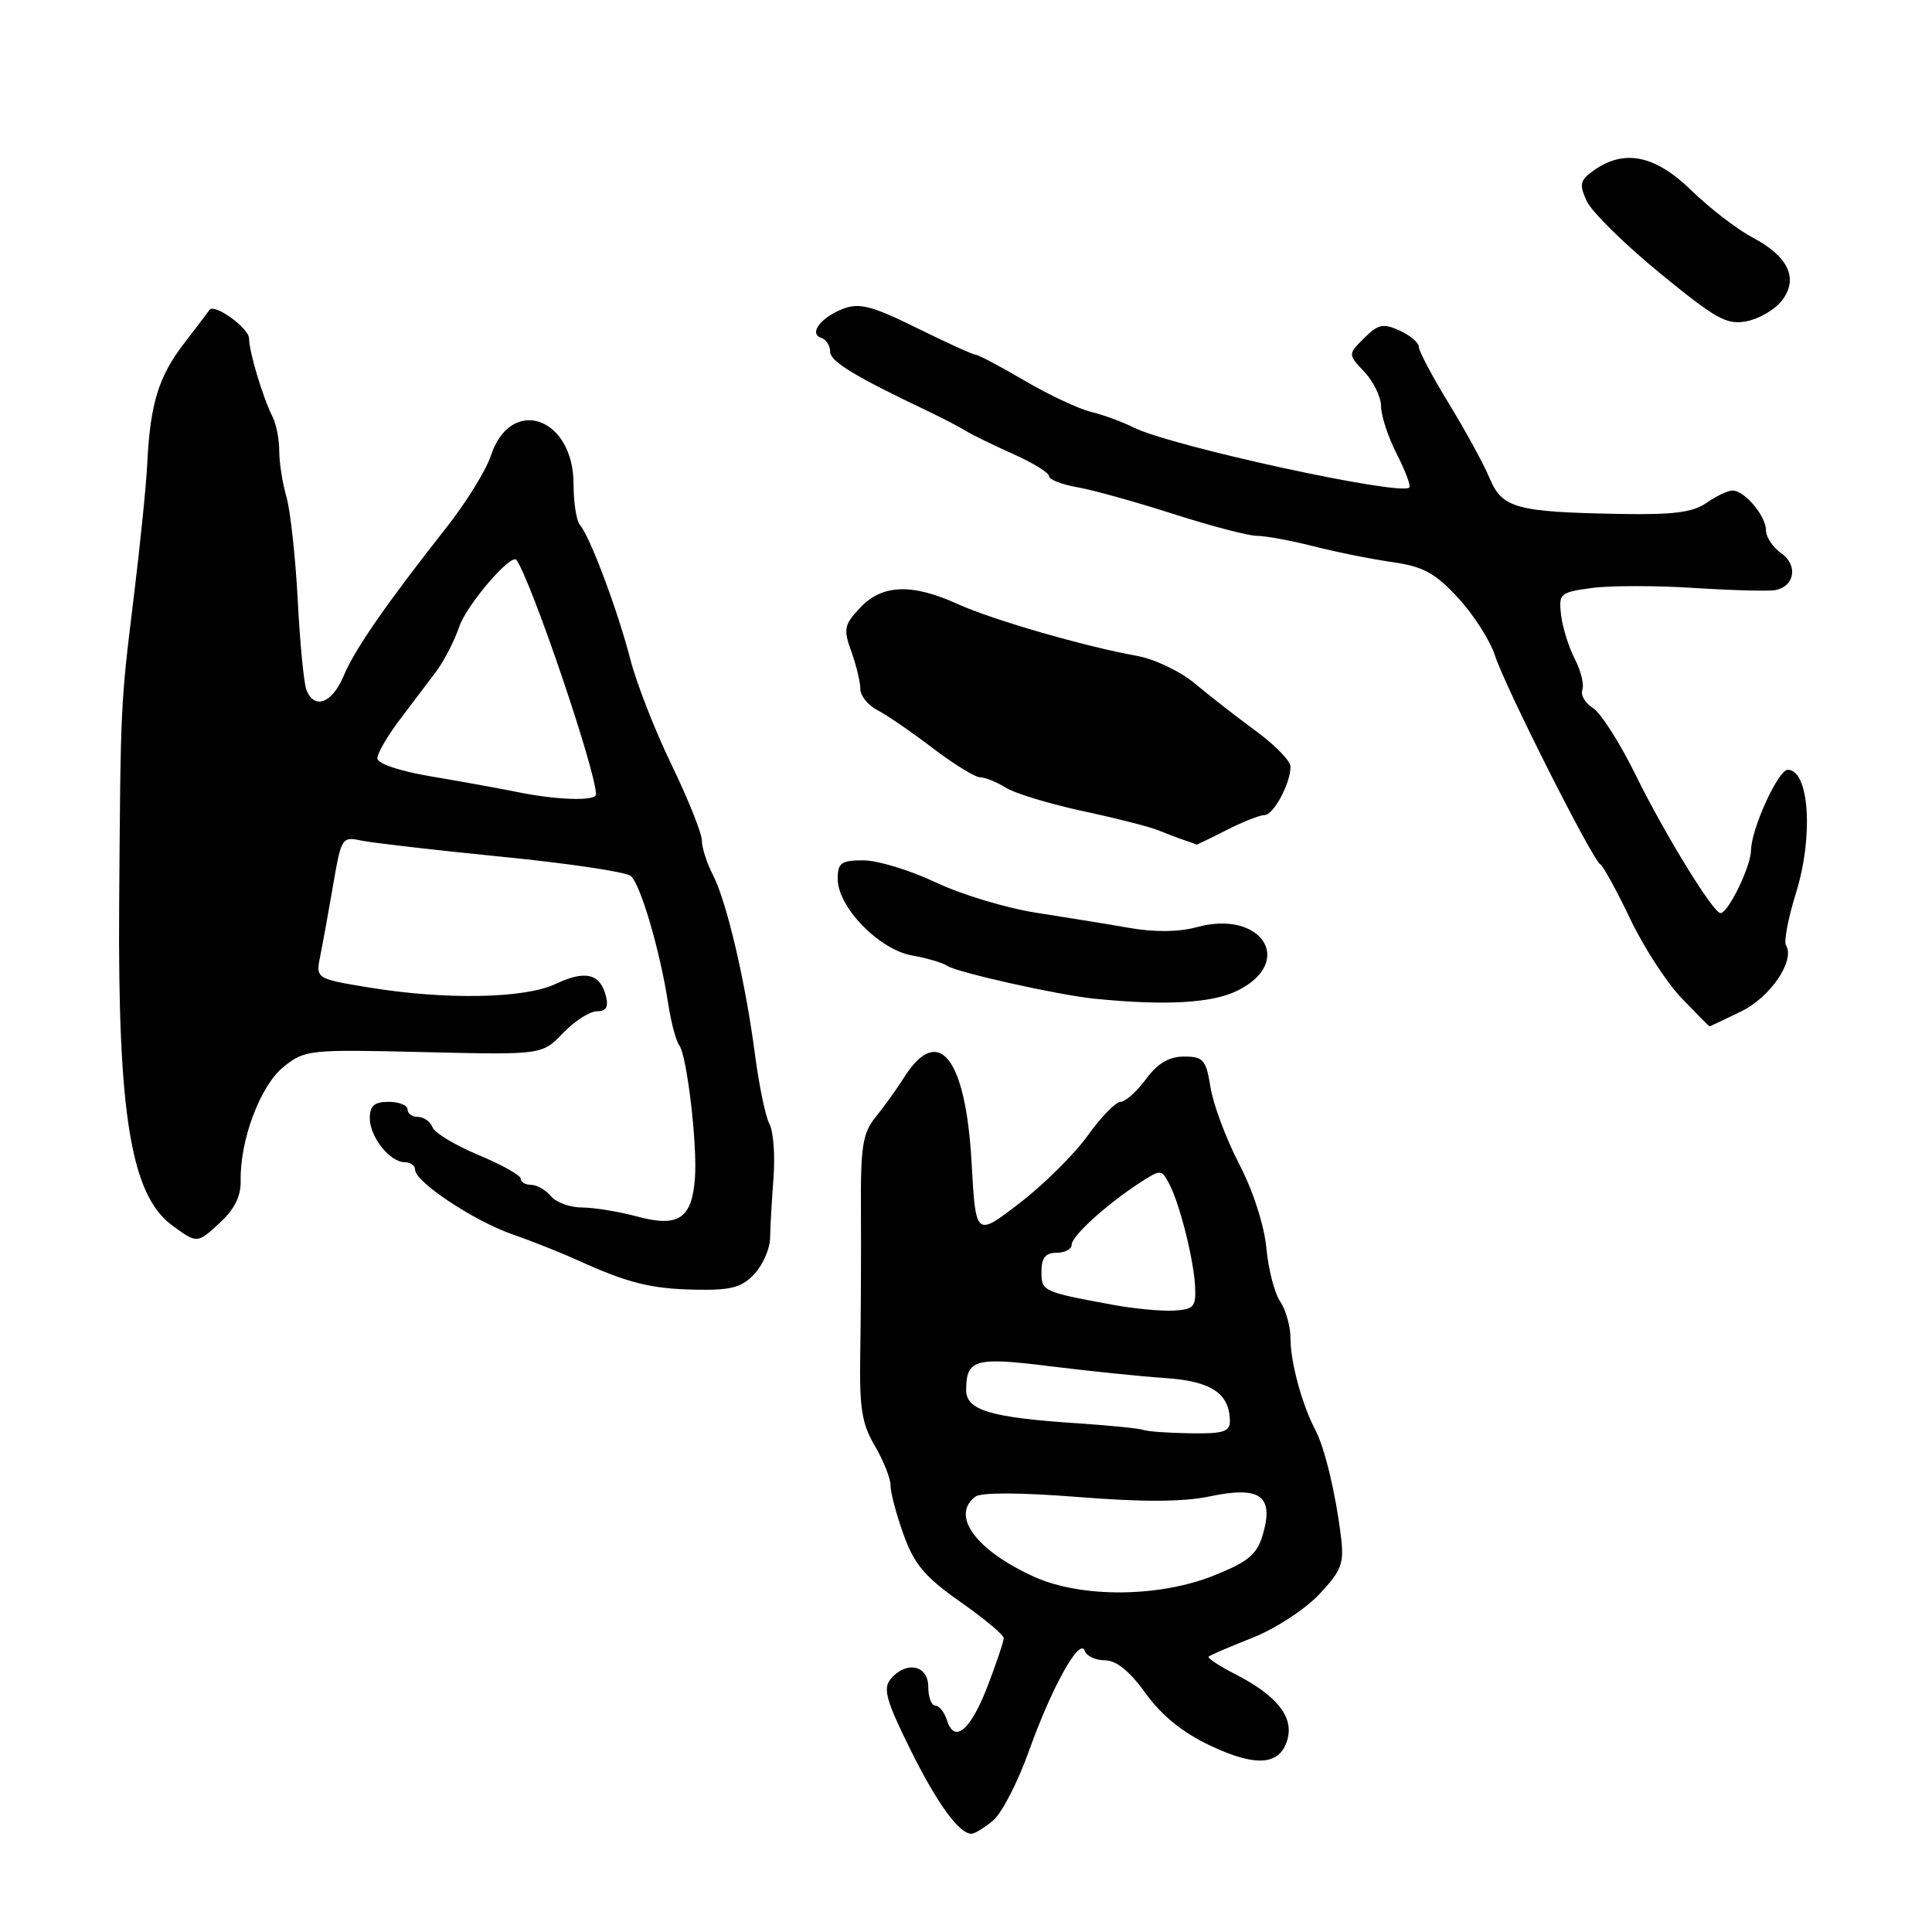 <?xml version="1.0" encoding="UTF-8" standalone="no"?>
<!DOCTYPE svg PUBLIC "-//W3C//DTD SVG 1.1//EN" "http://www.w3.org/Graphics/SVG/1.1/DTD/svg11.dtd" >
<svg xmlns="http://www.w3.org/2000/svg" xmlns:xlink="http://www.w3.org/1999/xlink" version="1.1" viewBox="0 0 256 256">
 <g >
 <path fill="currentColor"
d=" M 131.59 241.23 C 132.74 240.28 134.88 236.12 136.35 231.99 C 139.37 223.53 143.09 216.86 143.74 218.75 C 143.97 219.44 145.18 220.00 146.41 220.00 C 147.92 220.00 149.69 221.44 151.80 224.37 C 153.91 227.30 156.71 229.58 160.36 231.30 C 166.52 234.22 169.73 233.92 170.63 230.34 C 171.37 227.39 169.08 224.60 163.65 221.82 C 161.54 220.74 159.96 219.70 160.15 219.51 C 160.34 219.32 162.95 218.20 165.94 217.02 C 168.93 215.85 172.91 213.26 174.78 211.28 C 177.78 208.09 178.12 207.19 177.68 203.59 C 176.98 197.88 175.54 191.86 174.30 189.50 C 172.53 186.14 171.00 180.52 171.00 177.40 C 171.00 175.78 170.39 173.56 169.64 172.47 C 168.89 171.39 168.06 168.19 167.80 165.36 C 167.51 162.33 166.02 157.73 164.18 154.20 C 162.46 150.89 160.76 146.34 160.40 144.09 C 159.81 140.42 159.46 140.00 156.90 140.00 C 154.90 140.00 153.40 140.89 151.84 143.00 C 150.62 144.65 149.11 146.00 148.48 146.00 C 147.85 146.00 145.89 148.01 144.12 150.48 C 142.36 152.94 138.29 156.97 135.10 159.42 C 129.29 163.90 129.29 163.90 128.74 154.07 C 127.97 140.10 124.35 135.55 119.77 142.80 C 118.84 144.29 117.16 146.62 116.04 148.00 C 114.30 150.15 114.02 151.88 114.08 160.50 C 114.11 166.00 114.07 174.45 113.99 179.28 C 113.86 186.55 114.19 188.66 115.92 191.58 C 117.06 193.53 118.00 195.88 118.00 196.81 C 117.99 197.74 118.77 200.68 119.73 203.35 C 121.14 207.28 122.56 208.96 127.23 212.24 C 130.41 214.47 133.00 216.63 133.00 217.06 C 133.00 217.48 132.05 220.31 130.89 223.35 C 128.61 229.28 126.48 231.10 125.48 227.95 C 125.14 226.88 124.45 226.00 123.93 226.00 C 123.42 226.00 123.00 224.88 123.00 223.50 C 123.00 220.62 120.05 220.03 118.00 222.50 C 116.98 223.73 117.44 225.38 120.55 231.67 C 124.16 238.96 127.10 243.03 128.75 242.98 C 129.16 242.97 130.44 242.18 131.59 241.23 Z  M 99.96 168.81 C 101.08 167.61 102.02 165.47 102.04 164.06 C 102.06 162.65 102.27 159.07 102.49 156.10 C 102.72 153.13 102.48 149.89 101.95 148.92 C 101.43 147.94 100.58 143.84 100.05 139.82 C 98.80 130.18 96.30 119.49 94.47 115.94 C 93.66 114.38 93.00 112.32 93.00 111.37 C 93.00 110.42 91.20 105.93 89.01 101.39 C 86.81 96.86 84.33 90.52 83.51 87.32 C 81.84 80.85 78.15 71.02 76.84 69.55 C 76.38 69.03 76.00 66.60 76.00 64.16 C 76.00 55.24 67.68 52.37 65.04 60.39 C 64.40 62.32 61.77 66.58 59.19 69.85 C 51.10 80.13 47.01 86.03 45.53 89.57 C 44.02 93.19 41.63 94.08 40.60 91.40 C 40.26 90.53 39.74 85.16 39.45 79.48 C 39.15 73.80 38.48 67.66 37.95 65.83 C 37.43 64.01 37.00 61.27 37.00 59.74 C 37.00 58.22 36.61 56.19 36.12 55.24 C 34.83 52.68 33.00 46.59 33.00 44.85 C 33.00 43.46 28.34 40.12 27.74 41.08 C 27.60 41.31 26.08 43.31 24.37 45.53 C 21.01 49.89 19.90 53.52 19.51 61.44 C 19.38 64.22 18.58 72.12 17.74 79.00 C 15.96 93.52 15.98 93.18 15.79 120.00 C 15.60 147.68 17.37 158.36 22.80 162.36 C 26.11 164.79 26.11 164.79 29.03 162.12 C 31.06 160.27 31.93 158.54 31.89 156.47 C 31.77 151.08 34.51 143.80 37.59 141.35 C 40.40 139.10 41.00 139.04 56.16 139.41 C 71.83 139.78 71.83 139.78 74.60 136.89 C 76.13 135.30 78.15 134.00 79.09 134.00 C 80.34 134.00 80.66 133.43 80.27 131.92 C 79.50 128.98 77.52 128.53 73.59 130.39 C 69.53 132.32 58.97 132.51 48.85 130.84 C 41.82 129.68 41.82 129.68 42.45 126.59 C 42.79 124.89 43.56 120.65 44.16 117.16 C 45.21 111.02 45.33 110.83 47.87 111.38 C 49.32 111.68 57.68 112.65 66.46 113.52 C 75.23 114.39 82.94 115.53 83.58 116.07 C 84.87 117.14 87.47 126.01 88.54 133.00 C 88.92 135.47 89.58 137.95 90.00 138.50 C 91.01 139.80 92.40 151.49 92.09 156.00 C 91.71 161.45 89.94 162.67 84.49 161.21 C 82.01 160.54 78.68 160.00 77.11 160.00 C 75.53 160.00 73.68 159.32 73.00 158.50 C 72.32 157.68 71.14 157.00 70.38 157.00 C 69.62 157.00 69.00 156.63 69.00 156.18 C 69.00 155.74 66.49 154.33 63.42 153.05 C 60.35 151.78 57.60 150.12 57.31 149.37 C 57.02 148.62 56.16 148.00 55.39 148.00 C 54.63 148.00 54.00 147.55 54.00 147.00 C 54.00 146.45 52.88 146.00 51.50 146.00 C 49.60 146.00 49.00 146.52 49.00 148.17 C 49.00 150.66 51.67 154.00 53.65 154.00 C 54.39 154.00 55.00 154.45 55.00 154.99 C 55.00 156.60 62.75 161.75 67.83 163.53 C 70.40 164.42 74.30 165.97 76.50 166.97 C 83.24 170.03 86.27 170.78 92.21 170.89 C 96.88 170.98 98.29 170.60 99.96 168.81 Z  M 230.67 134.04 C 234.59 132.15 237.90 127.27 236.65 125.24 C 236.35 124.75 236.95 121.63 237.98 118.31 C 240.32 110.80 239.73 102.00 236.89 102.00 C 235.62 102.00 232.05 109.83 232.02 112.67 C 232.00 114.80 229.00 120.98 227.98 120.99 C 227.03 121.01 220.60 110.55 216.76 102.74 C 214.67 98.48 212.11 94.46 211.08 93.82 C 210.04 93.17 209.41 92.09 209.67 91.41 C 209.93 90.73 209.48 88.90 208.68 87.34 C 207.87 85.78 207.05 83.15 206.85 81.50 C 206.52 78.64 206.70 78.48 210.94 77.91 C 213.39 77.58 219.50 77.58 224.52 77.91 C 229.54 78.23 234.37 78.36 235.24 78.19 C 237.82 77.70 238.27 74.88 236.02 73.30 C 234.91 72.52 234.00 71.16 234.00 70.27 C 234.00 68.36 231.17 65.00 229.57 65.00 C 228.95 65.00 227.39 65.74 226.11 66.64 C 224.31 67.90 221.68 68.23 214.64 68.10 C 200.88 67.85 199.04 67.34 197.38 63.36 C 196.60 61.49 194.17 57.05 191.98 53.47 C 189.79 49.89 188.00 46.51 188.00 45.96 C 188.00 45.41 186.86 44.44 185.46 43.80 C 183.28 42.81 182.61 42.95 180.76 44.80 C 178.60 46.95 178.60 46.95 180.80 49.29 C 182.01 50.58 183.00 52.63 183.00 53.85 C 183.00 55.08 183.93 57.91 185.07 60.14 C 186.21 62.37 186.96 64.37 186.74 64.60 C 185.59 65.75 155.11 59.11 150.20 56.64 C 148.71 55.89 146.17 54.96 144.55 54.57 C 142.93 54.18 138.97 52.32 135.75 50.43 C 132.53 48.54 129.61 47.00 129.27 47.00 C 128.93 47.00 125.43 45.41 121.49 43.46 C 115.59 40.55 113.88 40.10 111.76 40.90 C 108.76 42.04 107.12 44.21 108.82 44.77 C 109.47 44.99 110.00 45.81 110.00 46.59 C 110.00 47.89 113.21 49.85 123.00 54.50 C 124.92 55.42 127.17 56.59 128.00 57.11 C 128.82 57.62 131.64 58.99 134.25 60.16 C 136.86 61.32 139.00 62.64 139.00 63.09 C 139.00 63.54 140.69 64.20 142.75 64.56 C 144.81 64.92 150.55 66.52 155.50 68.11 C 160.45 69.70 165.42 71.00 166.54 71.00 C 167.66 71.00 171.04 71.62 174.04 72.38 C 177.04 73.15 181.75 74.09 184.49 74.48 C 188.59 75.07 190.16 75.92 193.21 79.23 C 195.26 81.44 197.46 84.89 198.10 86.88 C 199.46 91.07 210.95 113.85 212.05 114.53 C 212.45 114.78 214.23 118.03 216.00 121.74 C 217.77 125.46 220.83 130.19 222.81 132.25 C 224.79 134.31 226.46 136.00 226.52 136.00 C 226.58 136.00 228.45 135.12 230.67 134.04 Z  M 164.00 131.25 C 171.67 127.42 167.16 120.48 158.55 122.86 C 156.21 123.50 153.00 123.54 149.69 122.96 C 146.84 122.46 141.28 121.56 137.35 120.95 C 133.42 120.35 127.41 118.54 124.01 116.93 C 120.61 115.32 116.29 114.00 114.41 114.00 C 111.45 114.00 111.00 114.33 111.00 116.47 C 111.00 120.18 116.46 125.81 120.83 126.60 C 122.85 126.96 124.95 127.58 125.50 127.97 C 126.72 128.83 140.17 131.84 145.00 132.33 C 154.43 133.28 160.64 132.93 164.00 131.25 Z  M 162.50 110.00 C 164.66 108.90 166.93 108.00 167.55 108.00 C 168.75 108.00 171.00 103.81 171.00 101.57 C 171.00 100.83 168.94 98.72 166.42 96.87 C 163.90 95.02 160.26 92.19 158.34 90.58 C 156.42 88.97 152.97 87.32 150.67 86.91 C 143.71 85.66 131.53 82.14 126.88 80.03 C 120.82 77.28 116.88 77.43 113.98 80.52 C 111.84 82.79 111.73 83.36 112.81 86.34 C 113.46 88.16 114.00 90.38 114.00 91.29 C 114.00 92.19 115.01 93.45 116.25 94.09 C 117.49 94.73 120.79 96.99 123.59 99.13 C 126.39 101.26 129.22 103.00 129.88 103.00 C 130.53 103.00 132.07 103.62 133.29 104.38 C 134.50 105.14 139.10 106.53 143.50 107.48 C 147.90 108.42 152.40 109.57 153.50 110.03 C 154.60 110.48 156.18 111.08 157.00 111.35 C 157.82 111.62 158.52 111.88 158.54 111.92 C 158.56 111.96 160.34 111.10 162.50 110.00 Z  M 236.14 39.79 C 238.35 36.89 236.96 33.96 232.17 31.44 C 230.15 30.37 226.54 27.59 224.14 25.25 C 219.35 20.58 215.27 19.72 211.26 22.53 C 209.35 23.87 209.22 24.39 210.24 26.63 C 210.88 28.04 215.24 32.34 219.93 36.18 C 227.41 42.31 228.81 43.09 231.47 42.56 C 233.14 42.23 235.24 40.99 236.14 39.79 Z  M 137.00 208.92 C 129.30 205.42 125.92 200.80 129.25 198.31 C 130.02 197.74 135.21 197.76 142.86 198.36 C 151.48 199.05 156.78 199.02 160.36 198.27 C 166.93 196.88 168.80 198.20 167.37 203.20 C 166.59 205.95 165.53 206.87 160.96 208.72 C 153.67 211.68 143.29 211.77 137.00 208.92 Z  M 151.50 189.47 C 150.95 189.27 147.12 188.89 143.00 188.61 C 131.20 187.84 127.99 186.88 128.02 184.14 C 128.05 180.12 129.21 179.79 139.10 181.03 C 144.27 181.67 151.15 182.38 154.39 182.60 C 160.47 183.00 162.90 184.61 162.97 188.25 C 162.99 189.71 162.12 189.99 157.75 189.92 C 154.86 189.88 152.05 189.68 151.50 189.47 Z  M 147.50 172.90 C 138.12 171.17 138.00 171.12 138.00 168.48 C 138.00 166.67 138.54 166.00 140.00 166.00 C 141.10 166.00 142.00 165.52 142.00 164.94 C 142.00 163.78 146.63 159.58 151.08 156.69 C 153.79 154.94 153.90 154.94 154.90 156.81 C 156.31 159.45 158.18 166.86 158.36 170.50 C 158.48 173.17 158.17 173.52 155.50 173.66 C 153.85 173.75 150.25 173.41 147.50 172.90 Z  M 68.50 104.94 C 66.30 104.49 61.24 103.57 57.25 102.90 C 52.95 102.18 50.00 101.19 50.00 100.48 C 50.00 99.82 51.33 97.53 52.95 95.39 C 54.57 93.25 56.74 90.38 57.78 89.00 C 58.82 87.62 60.21 84.93 60.86 83.02 C 61.86 80.11 67.77 73.23 68.44 74.20 C 70.48 77.19 78.91 102.00 78.98 105.25 C 79.00 106.18 73.81 106.03 68.50 104.94 Z "/>
</g>
</svg>